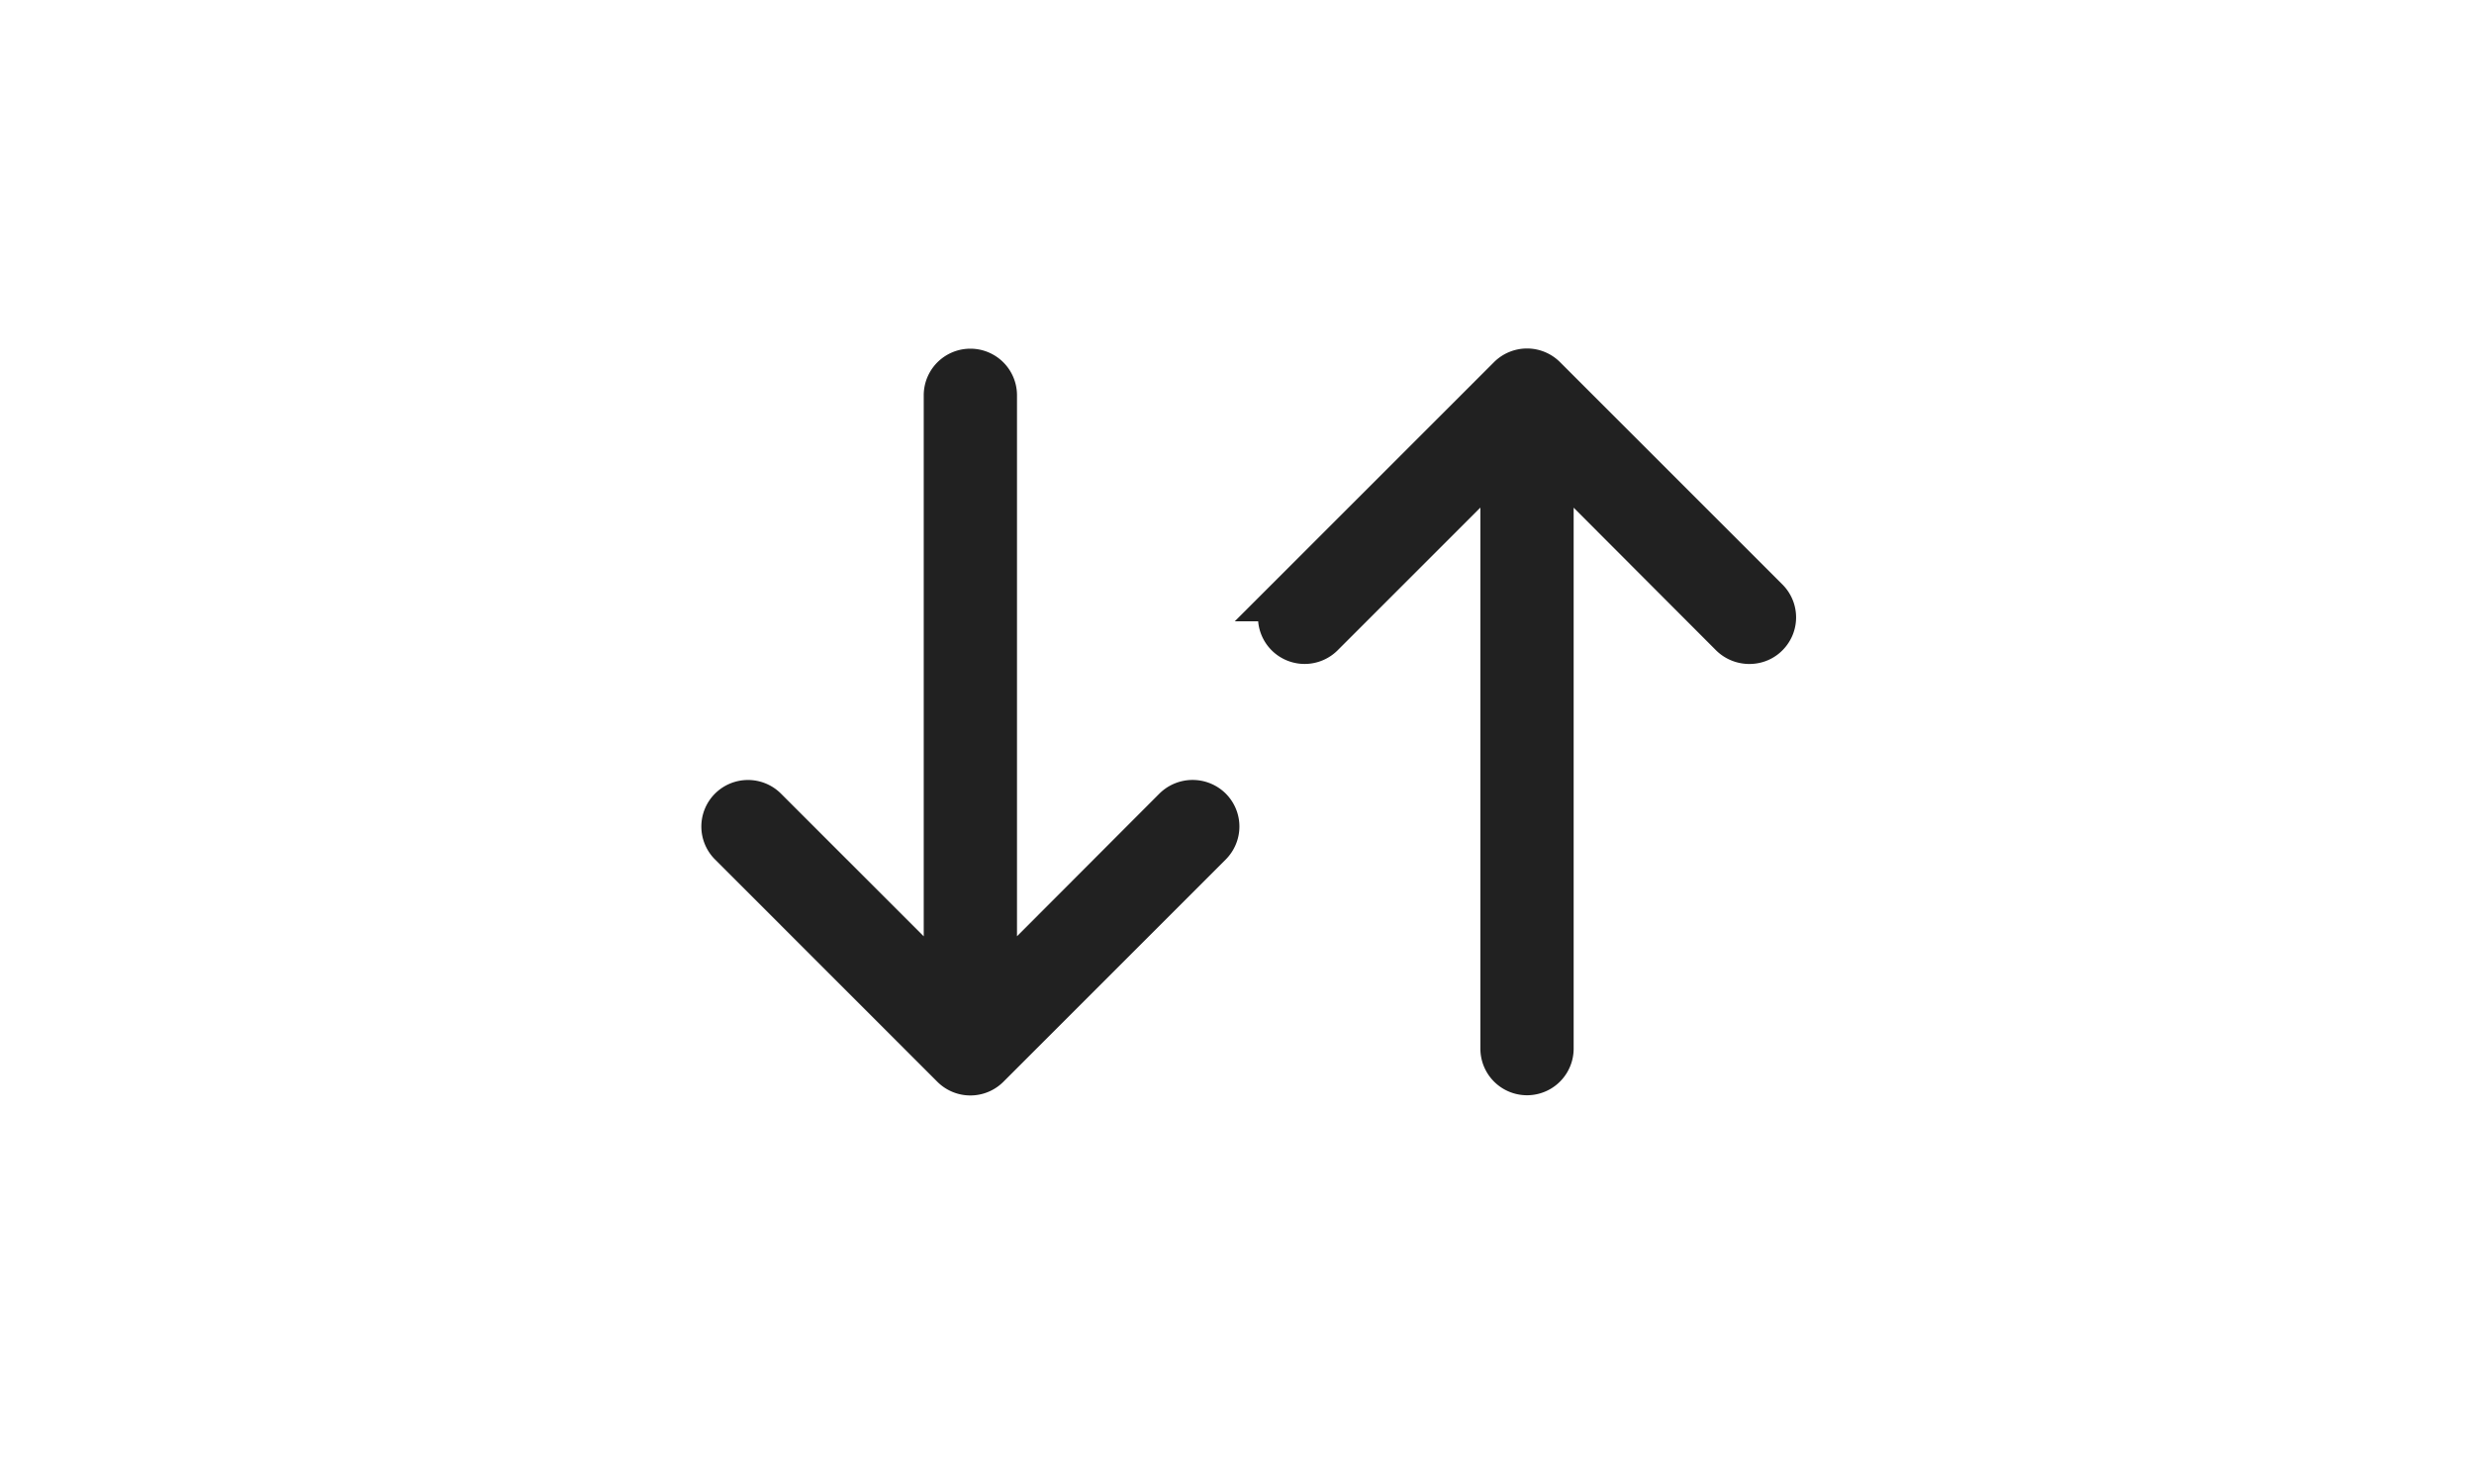 <svg xmlns="http://www.w3.org/2000/svg" width="50" height="30" viewBox="1 6 34 24">
    <path fill="#212121" fill-rule="evenodd" stroke="#212121" stroke-width=".7"
        d="M18.81,15.698a0.402,0.402 0,0 0,0 0.574,0.405 0.405,0 0,0 0.567,0l2.908,-2.908v9.595a0.404,0.404 0,1 0,0.808 0v-9.595l2.902,2.908c0.16,0.155 0.42,0.155 0.574,0a0.402,0.402 0,0 0,0 -0.574l-3.596,-3.596a0.405,0.405 0,0 0,-0.568 0l-3.596,3.596zM9.81,19.654a0.402,0.402 0,0 1,0 -0.574,0.405 0.405,0 0,1 0.567,0l2.908,2.908v-9.595a0.404,0.404 0,1 1,0.808 0v9.595l2.902,-2.908a0.412,0.412 0,0 1,0.574 0c0.16,0.16 0.16,0.413 0,0.574l-3.596,3.596a0.405,0.405 0,0 1,-0.568 0L9.81,19.654z" />
</svg>
